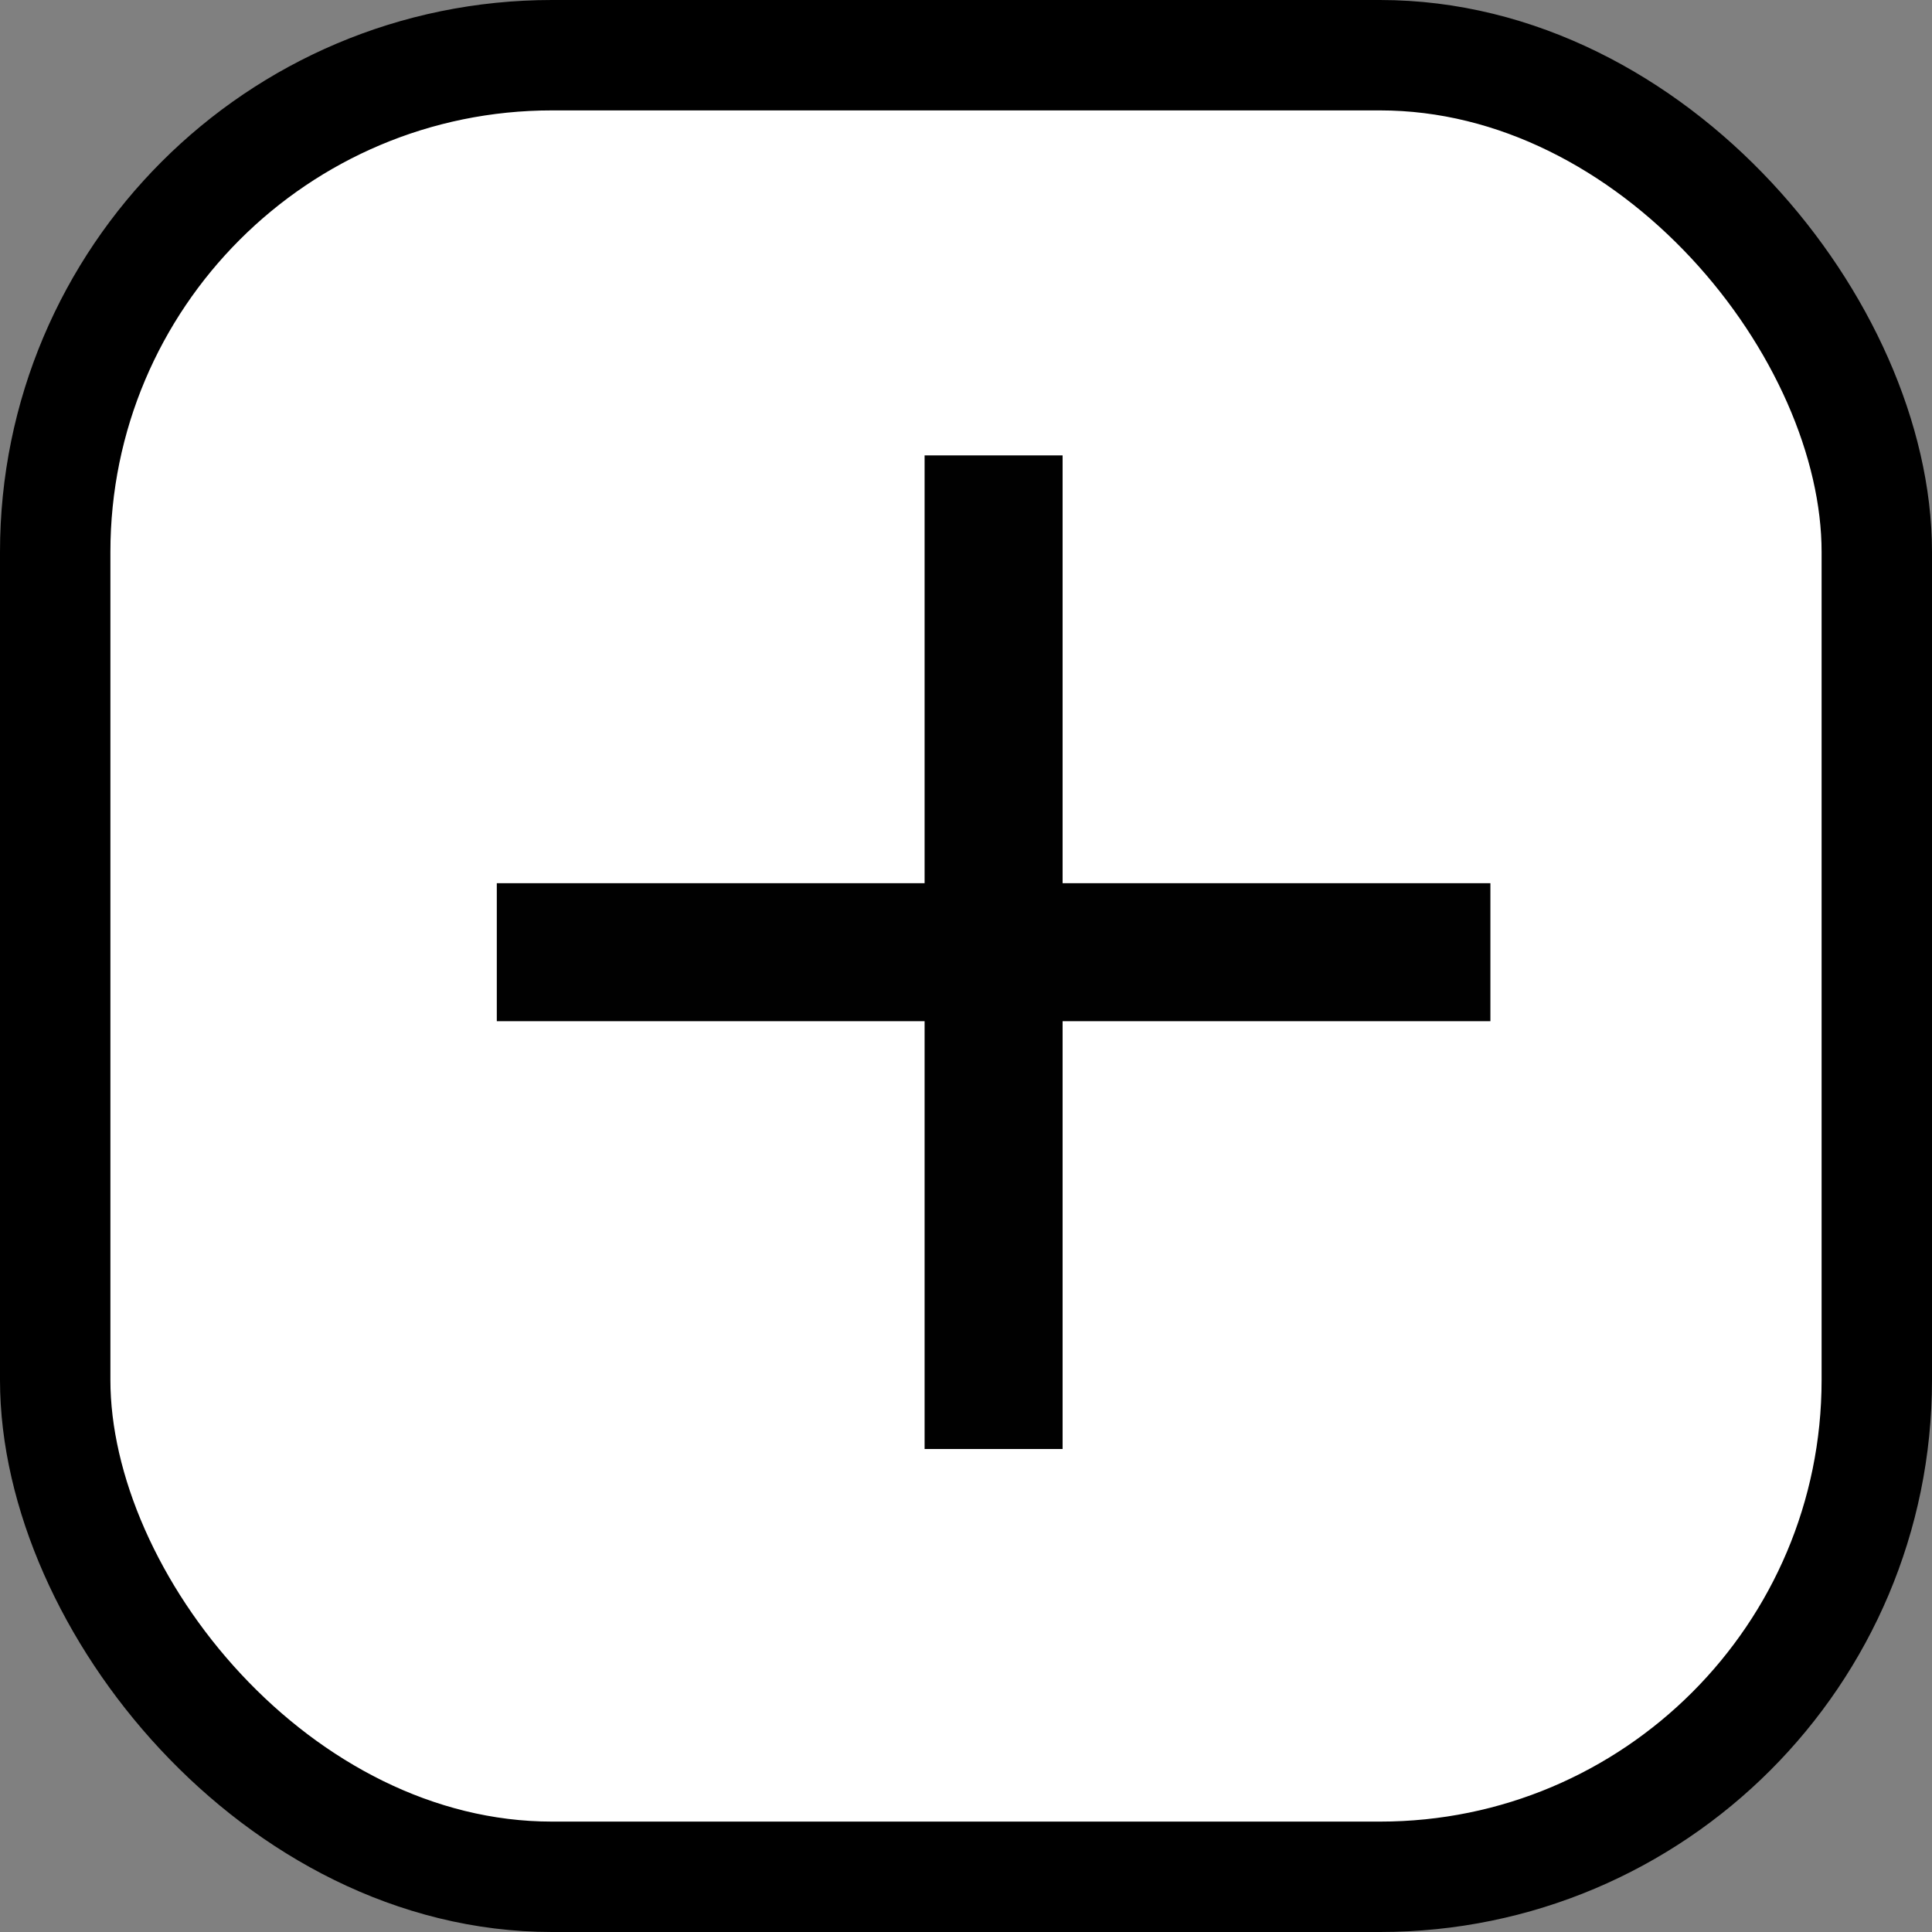 <svg width="35" height="35" viewBox="0 0 35 35" fill="none" xmlns="http://www.w3.org/2000/svg">
<rect x="0" y="0" width="35" height="35" fill="#808080" stroke="none"/>
<rect x="1" y="1" width="33" height="33" rx="9" fill="white" stroke="black" stroke-width="2"/>
<rect x="9" y="16" width="18" height="2.5" fill="#010101"/>
<rect x="19.25" y="8.25" width="18" height="2.5" transform="rotate(90 19.25 8.25)" fill="#010101"/>
</svg>
